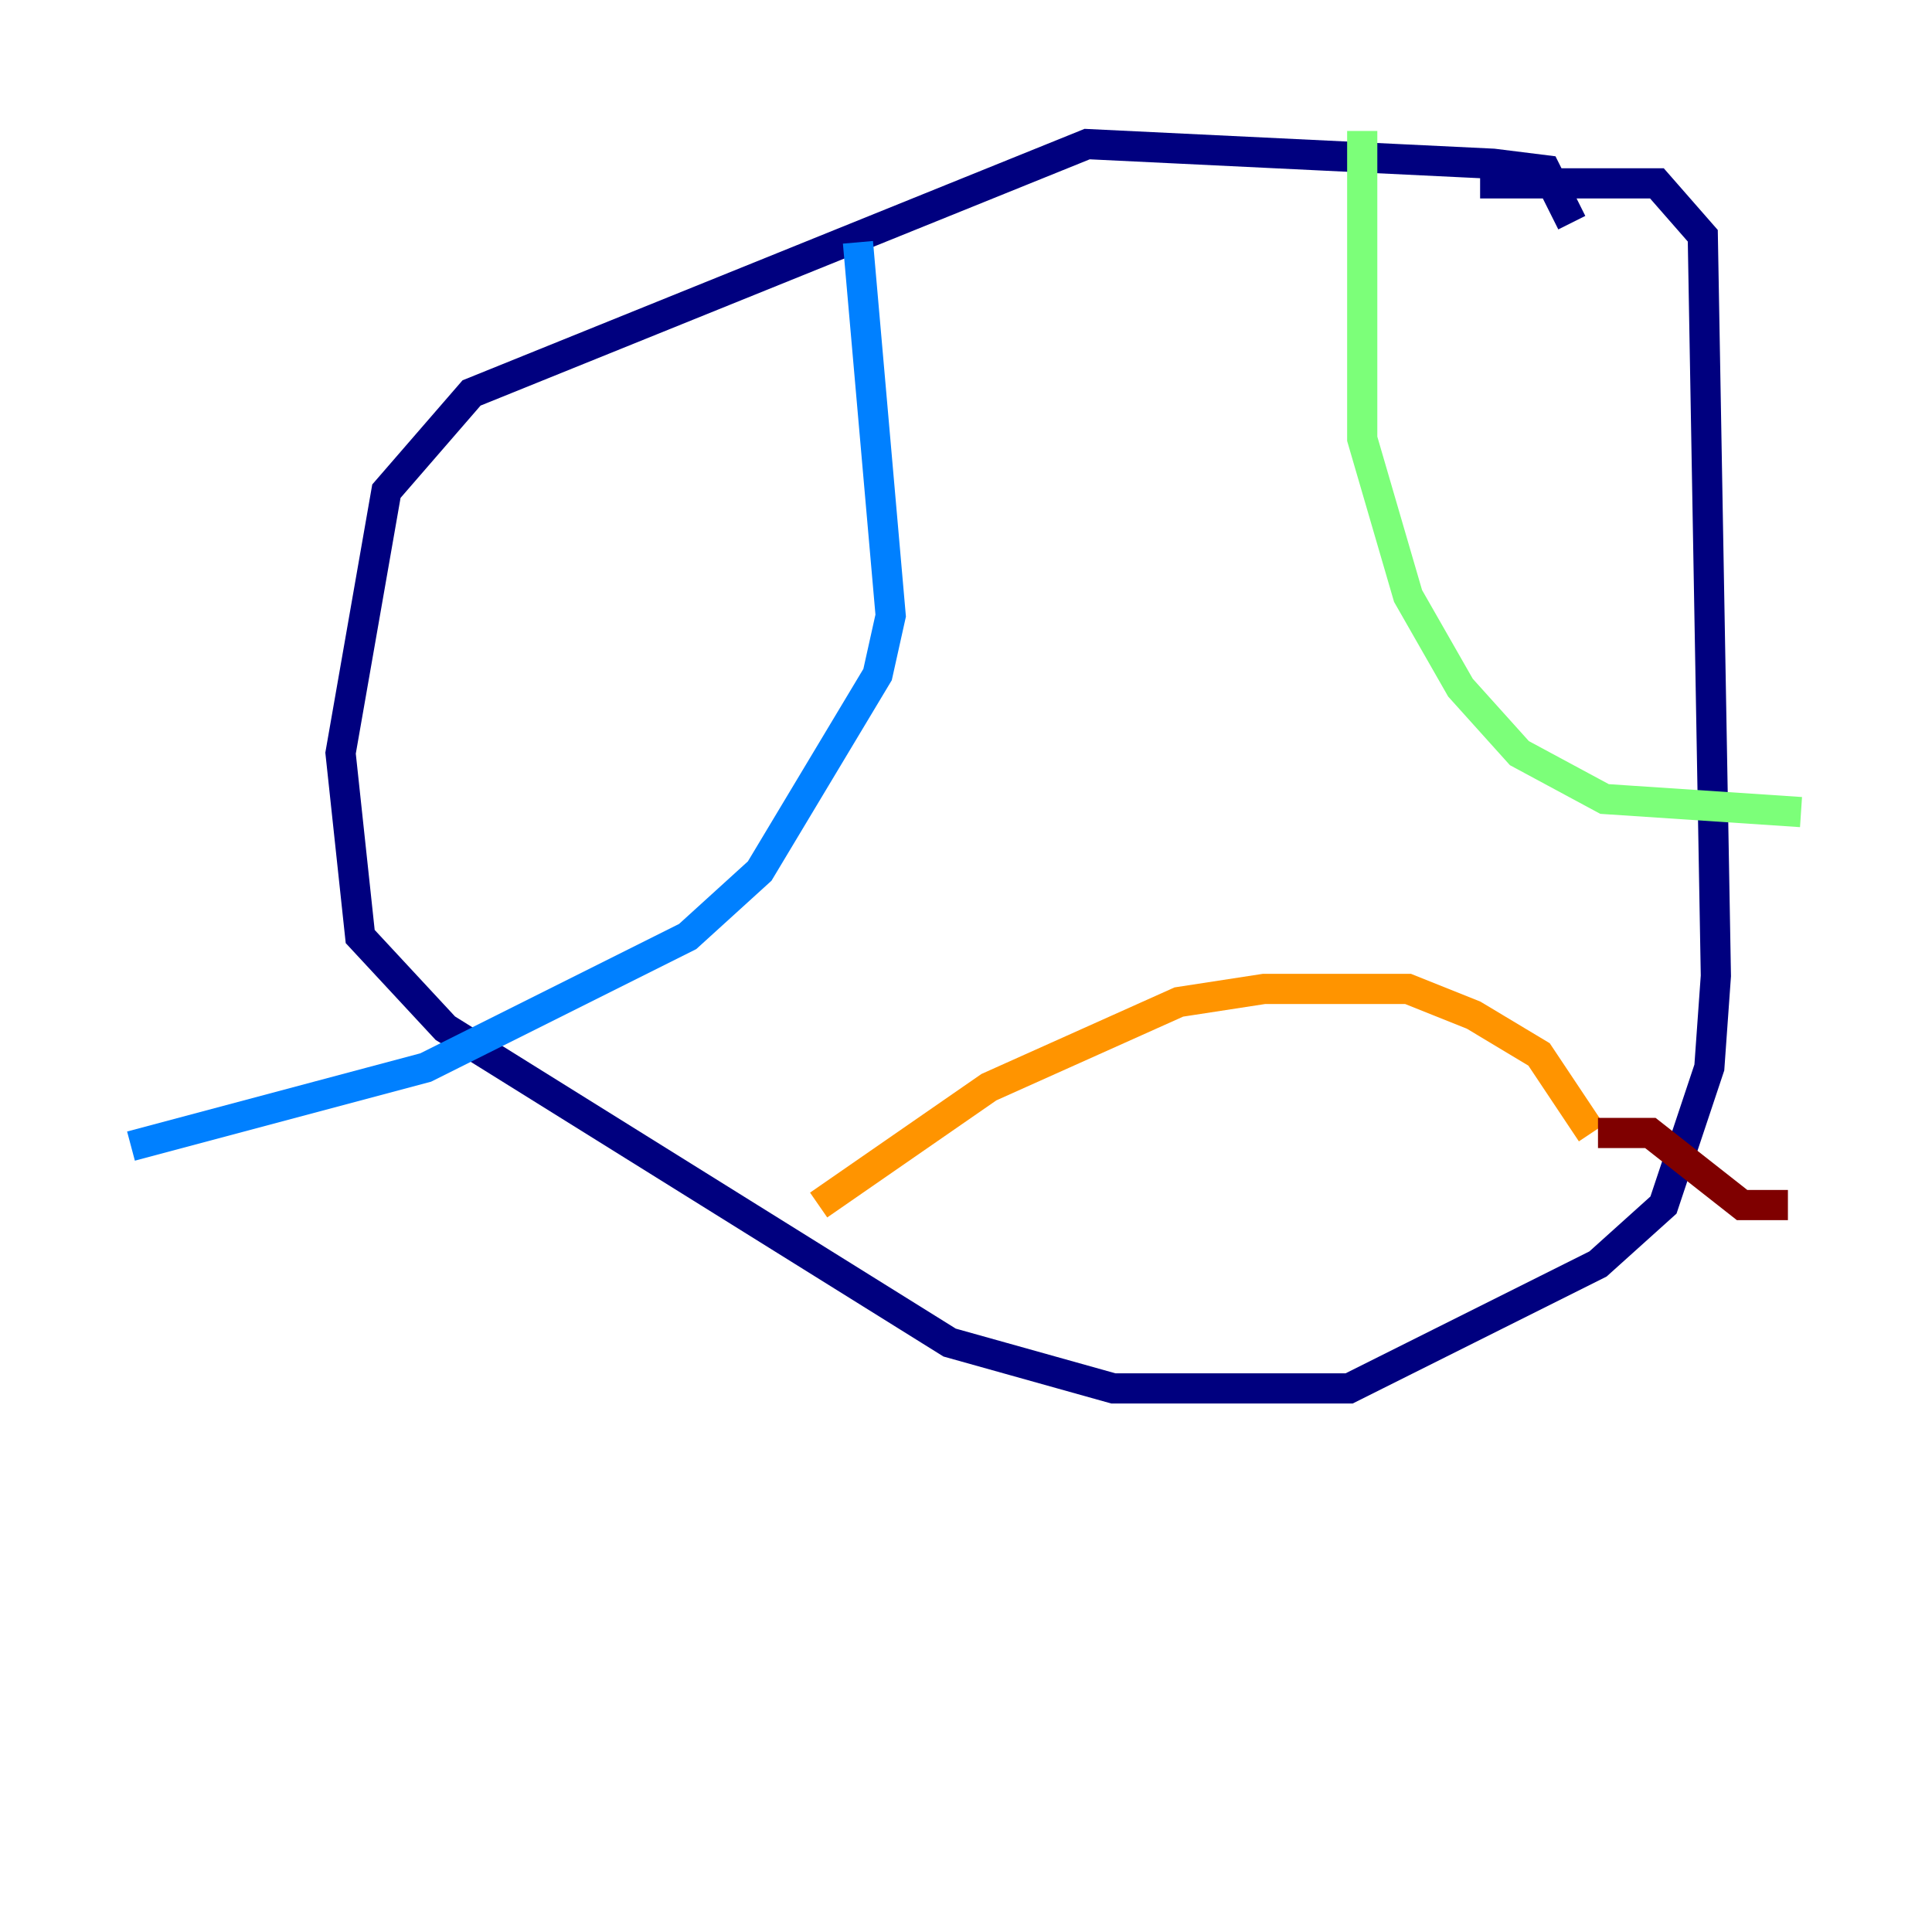<?xml version="1.0" encoding="utf-8" ?>
<svg baseProfile="tiny" height="128" version="1.2" viewBox="0,0,128,128" width="128" xmlns="http://www.w3.org/2000/svg" xmlns:ev="http://www.w3.org/2001/xml-events" xmlns:xlink="http://www.w3.org/1999/xlink"><defs /><polyline fill="none" points="104.136,14.752 102.4,11.281 98.929,10.848 72.027,9.546 31.241,26.034 25.6,32.542 22.563,49.898 23.864,62.047 29.505,68.122 62.915,88.949 73.763,91.986 89.383,91.986 105.871,83.742 110.21,79.837 113.248,70.725 113.681,64.651 112.814,15.62 109.776,12.149 98.061,12.149" stroke="#00007f" stroke-width="2" /><polyline fill="none" points="56.841,16.054 59.01,40.786 58.142,44.691 50.332,57.709 45.559,62.047 28.203,70.725 8.678,75.932" stroke="#0080ff" stroke-width="2" /><polyline fill="none" points="90.251,8.678 90.251,29.071 93.288,39.485 96.759,45.559 100.664,49.898 106.305,52.936 119.322,53.803" stroke="#7cff79" stroke-width="2" /><polyline fill="none" points="54.237,79.837 65.519,72.027 78.102,66.386 83.742,65.519 93.288,65.519 97.627,67.254 101.966,69.858 105.437,75.064" stroke="#ff9400" stroke-width="2" /><polyline fill="none" points="105.871,75.064 109.342,75.064 115.417,79.837 118.454,79.837" stroke="#7f0000" stroke-width="2" /></svg>